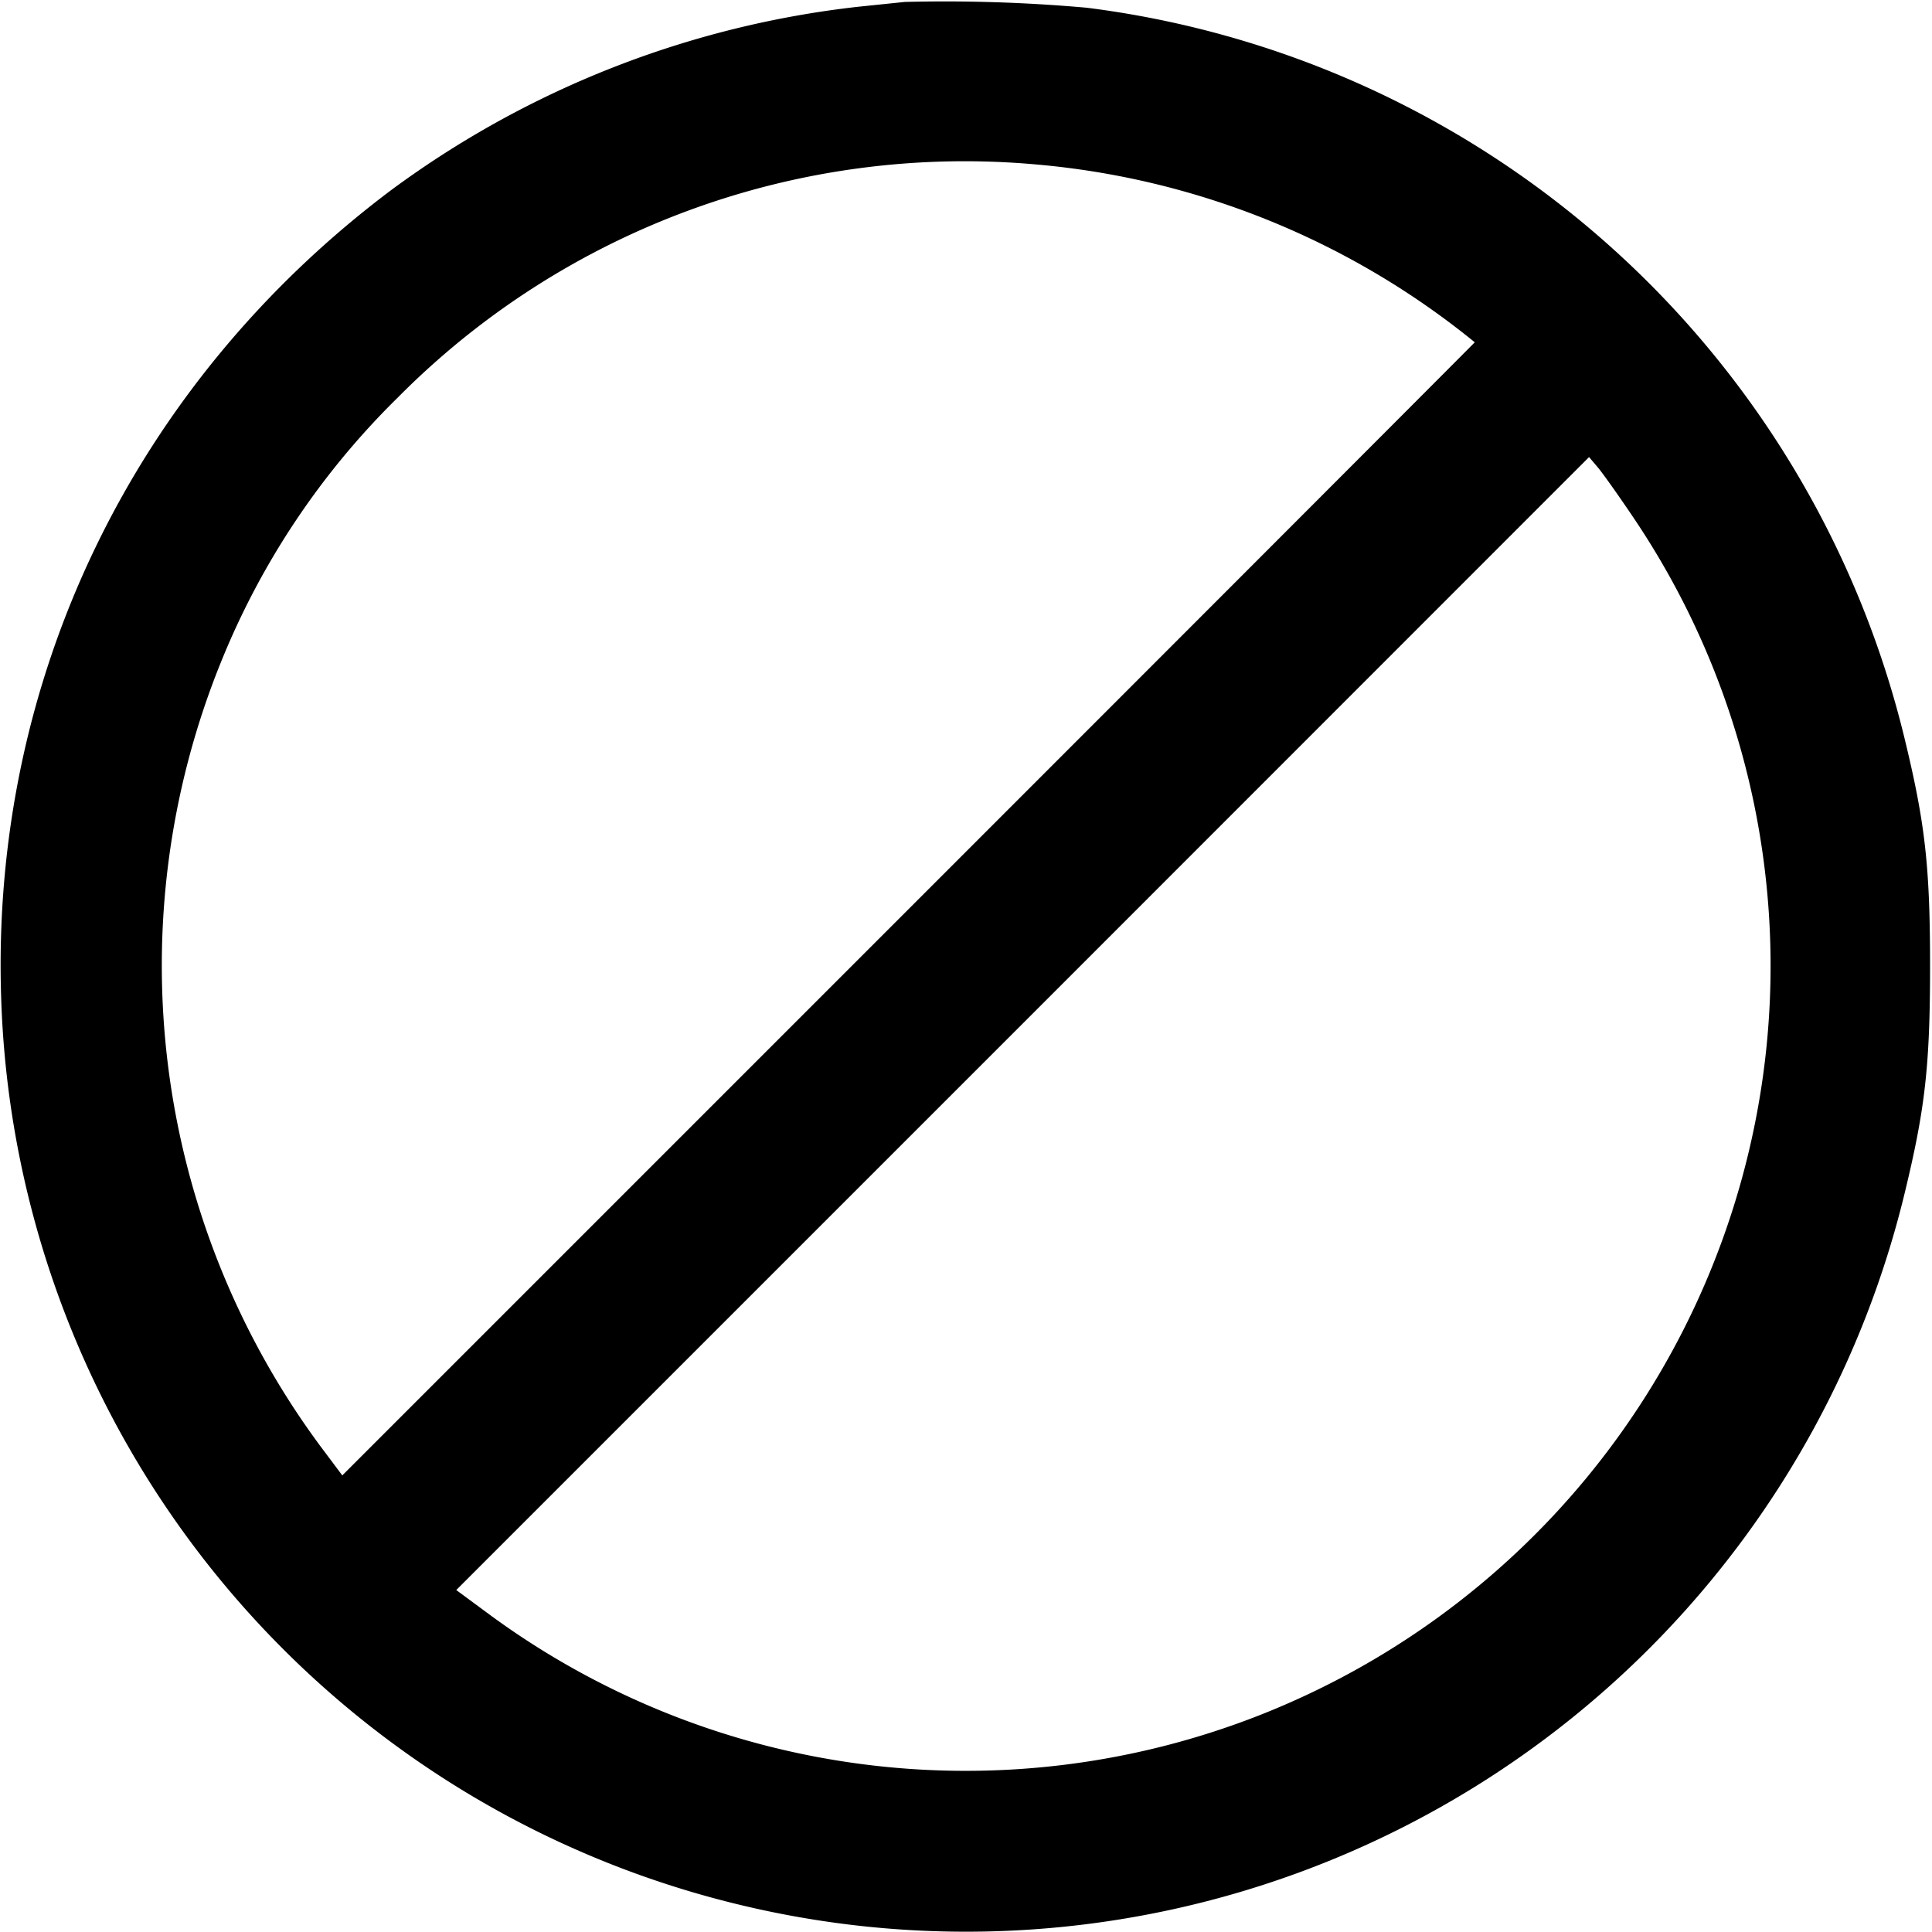 <svg xmlns="http://www.w3.org/2000/svg" width="12" height="12" fill="none"><path d="m5.62.012-.29.03a6.008 6.008 0 0 0-2.898 1.137C.832 2.38-.056 4.215.007 6.19a5.989 5.989 0 0 0 4.575 5.638 5.998 5.998 0 0 0 7.247-4.412c.128-.527.159-.794.159-1.416 0-.622-.031-.889-.159-1.416A5.998 5.998 0 0 0 6.75.048 9.96 9.96 0 0 0 5.62.012m.81 1.009a5 5 0 0 1 2.73 1.105c0 .002-1.583 1.587-3.517 3.521L2.126 9.164l-.14-.187a5.017 5.017 0 0 1-.615-4.861A4.84 4.84 0 0 1 2.47 2.47a4.956 4.956 0 0 1 3.96-1.449m3.719 2.199a4.977 4.977 0 0 1 .762 3.703 5.006 5.006 0 0 1-3.084 3.729 4.992 4.992 0 0 1-4.802-.635l-.191-.141 3.518-3.518L9.87 2.839l.056.066c.03.036.131.178.223.315" fill-rule="evenodd" fill="#000"/></svg>